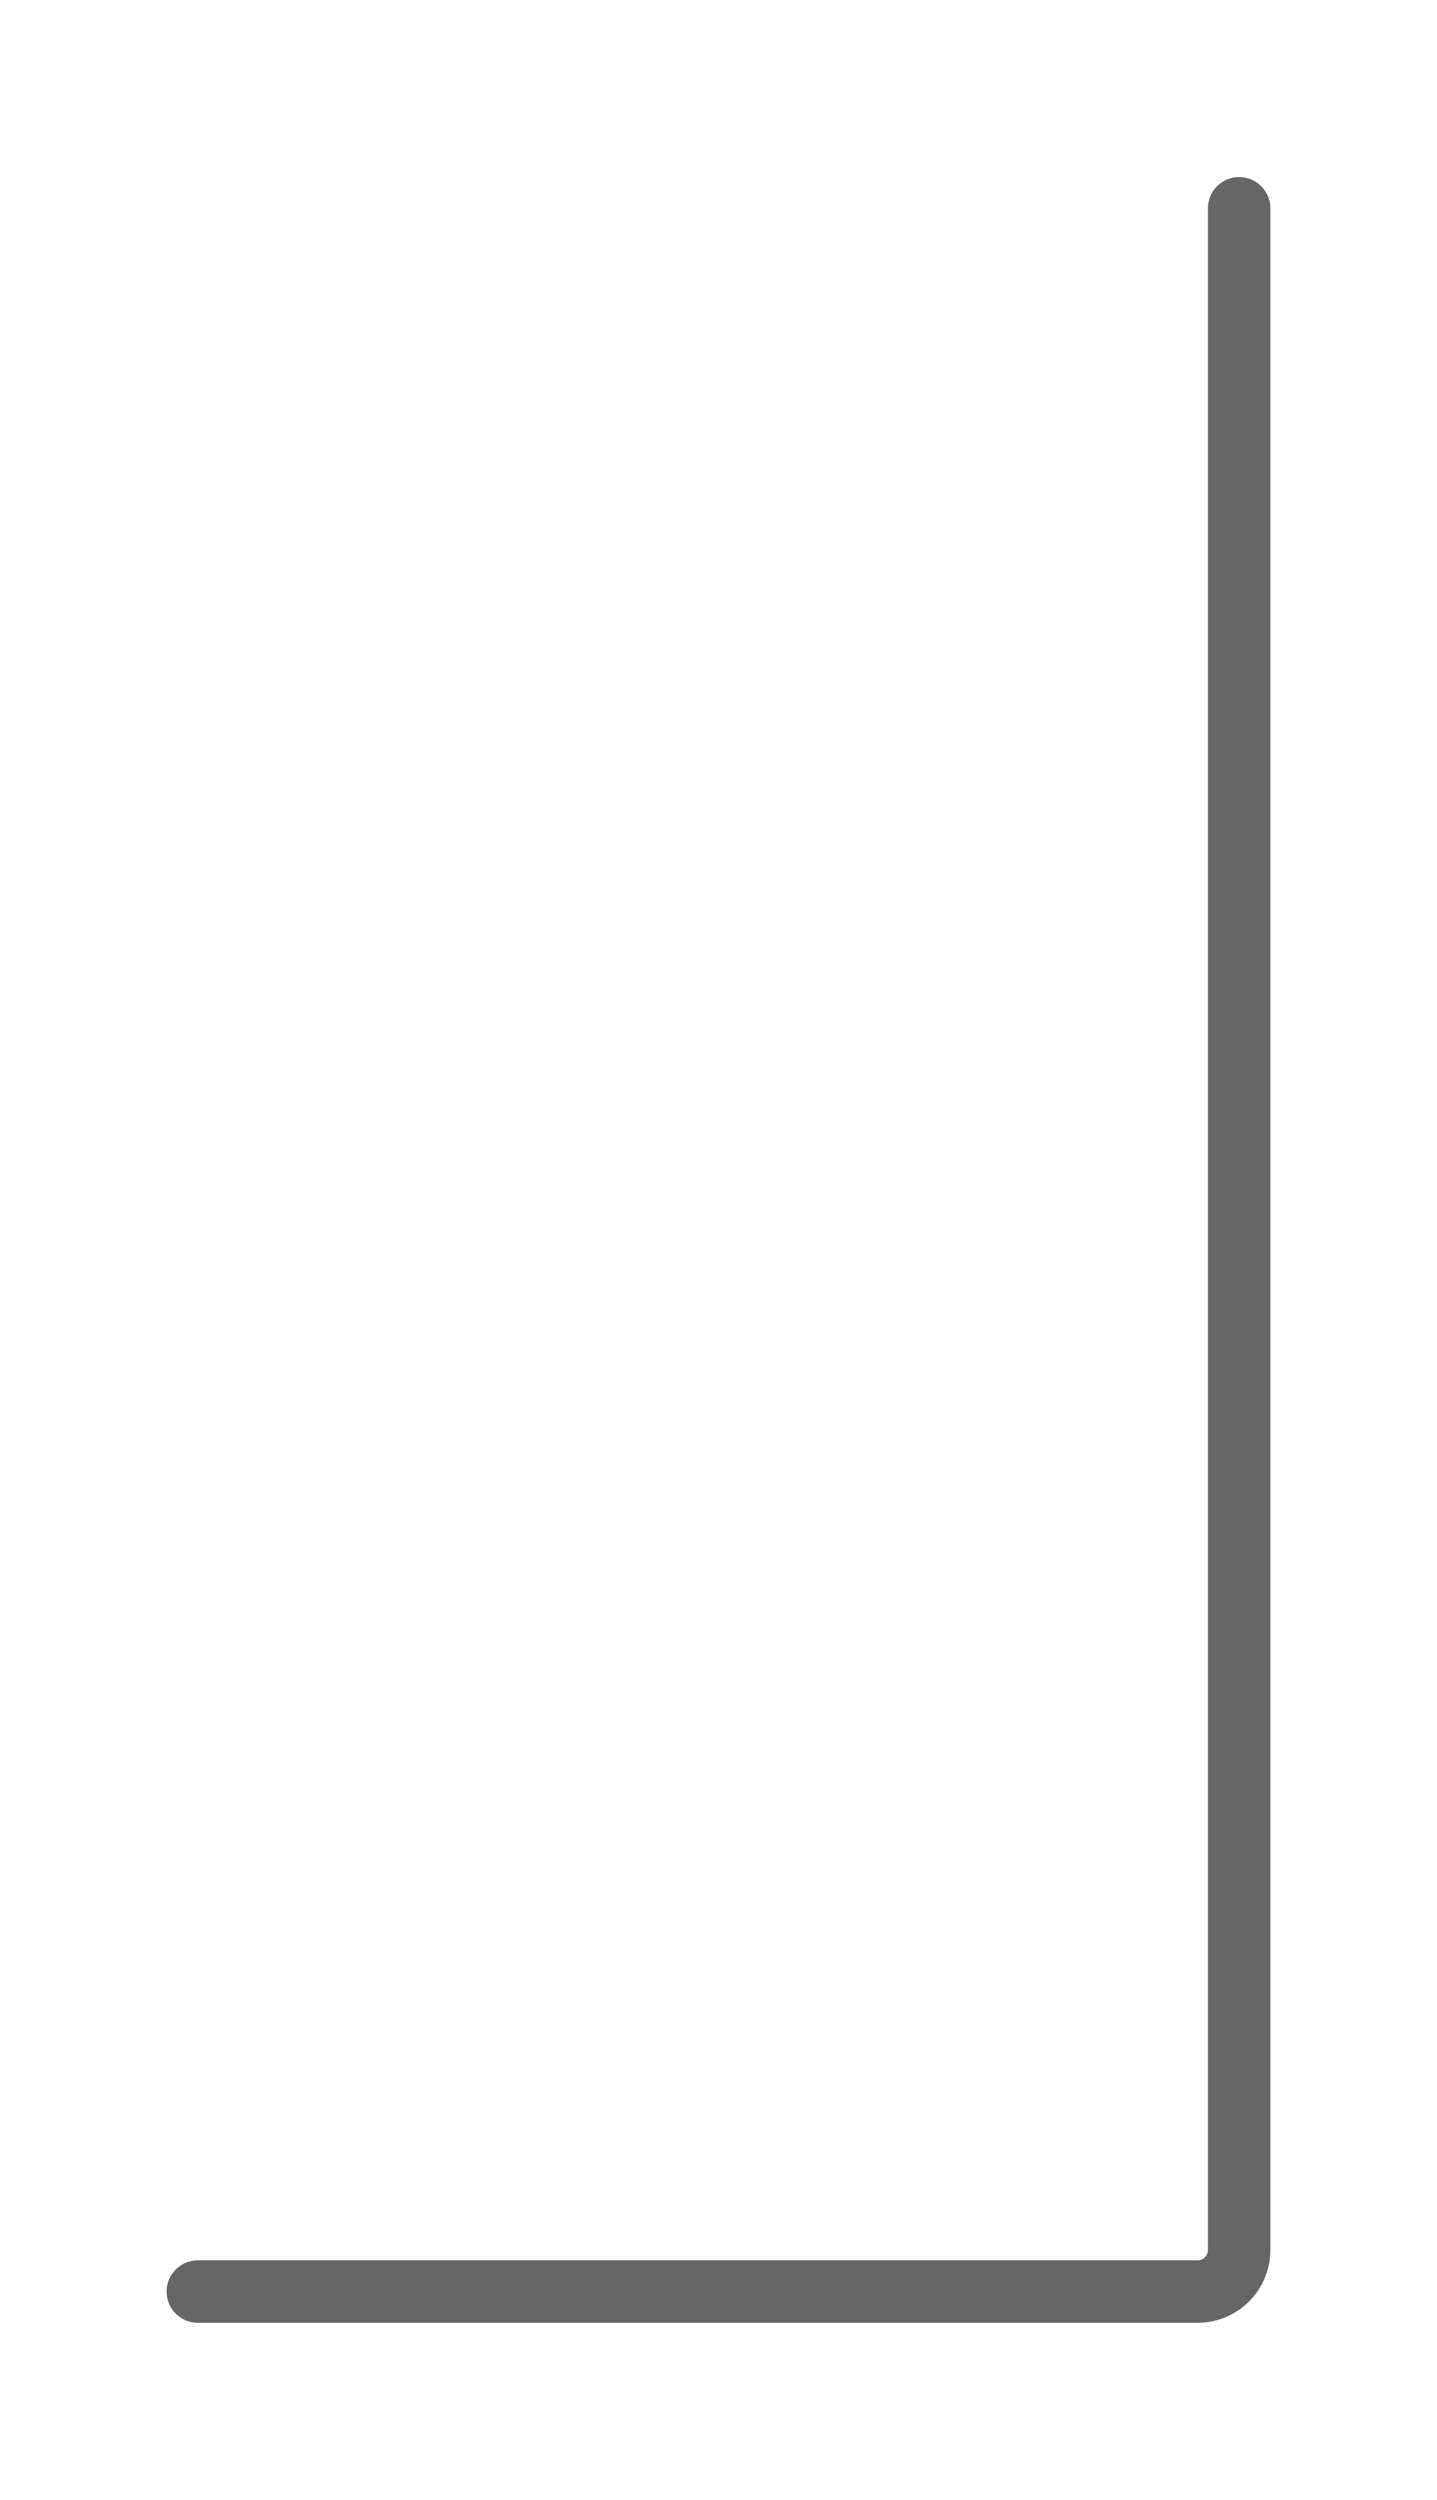 <svg width="69" height="120" fill="none" xmlns="http://www.w3.org/2000/svg"><g filter="url(#a)"><path d="M61.5 12v98a2 2 0 0 1-2 2h-48" stroke="#666" stroke-width="3" stroke-linecap="round"/></g><defs><filter id="a" x="0" y=".5" width="69" height="119" filterUnits="userSpaceOnUse" color-interpolation-filters="sRGB"><feFlood flood-opacity="0" result="BackgroundImageFix"/><feColorMatrix in="SourceAlpha" values="0 0 0 0 0 0 0 0 0 0 0 0 0 0 0 0 0 0 127 0" result="hardAlpha"/><feOffset dx="-2" dy="-2"/><feGaussianBlur stdDeviation="4"/><feComposite in2="hardAlpha" operator="out"/><feColorMatrix values="0 0 0 0 0.157 0 0 0 0 0.192 0 0 0 0 0.212 0 0 0 0.5 0"/><feBlend in2="BackgroundImageFix" result="effect1_dropShadow_63938_19"/><feBlend in="SourceGraphic" in2="effect1_dropShadow_63938_19" result="shape"/><feGaussianBlur stdDeviation=".5" result="effect2_foregroundBlur_63938_19"/></filter></defs></svg>